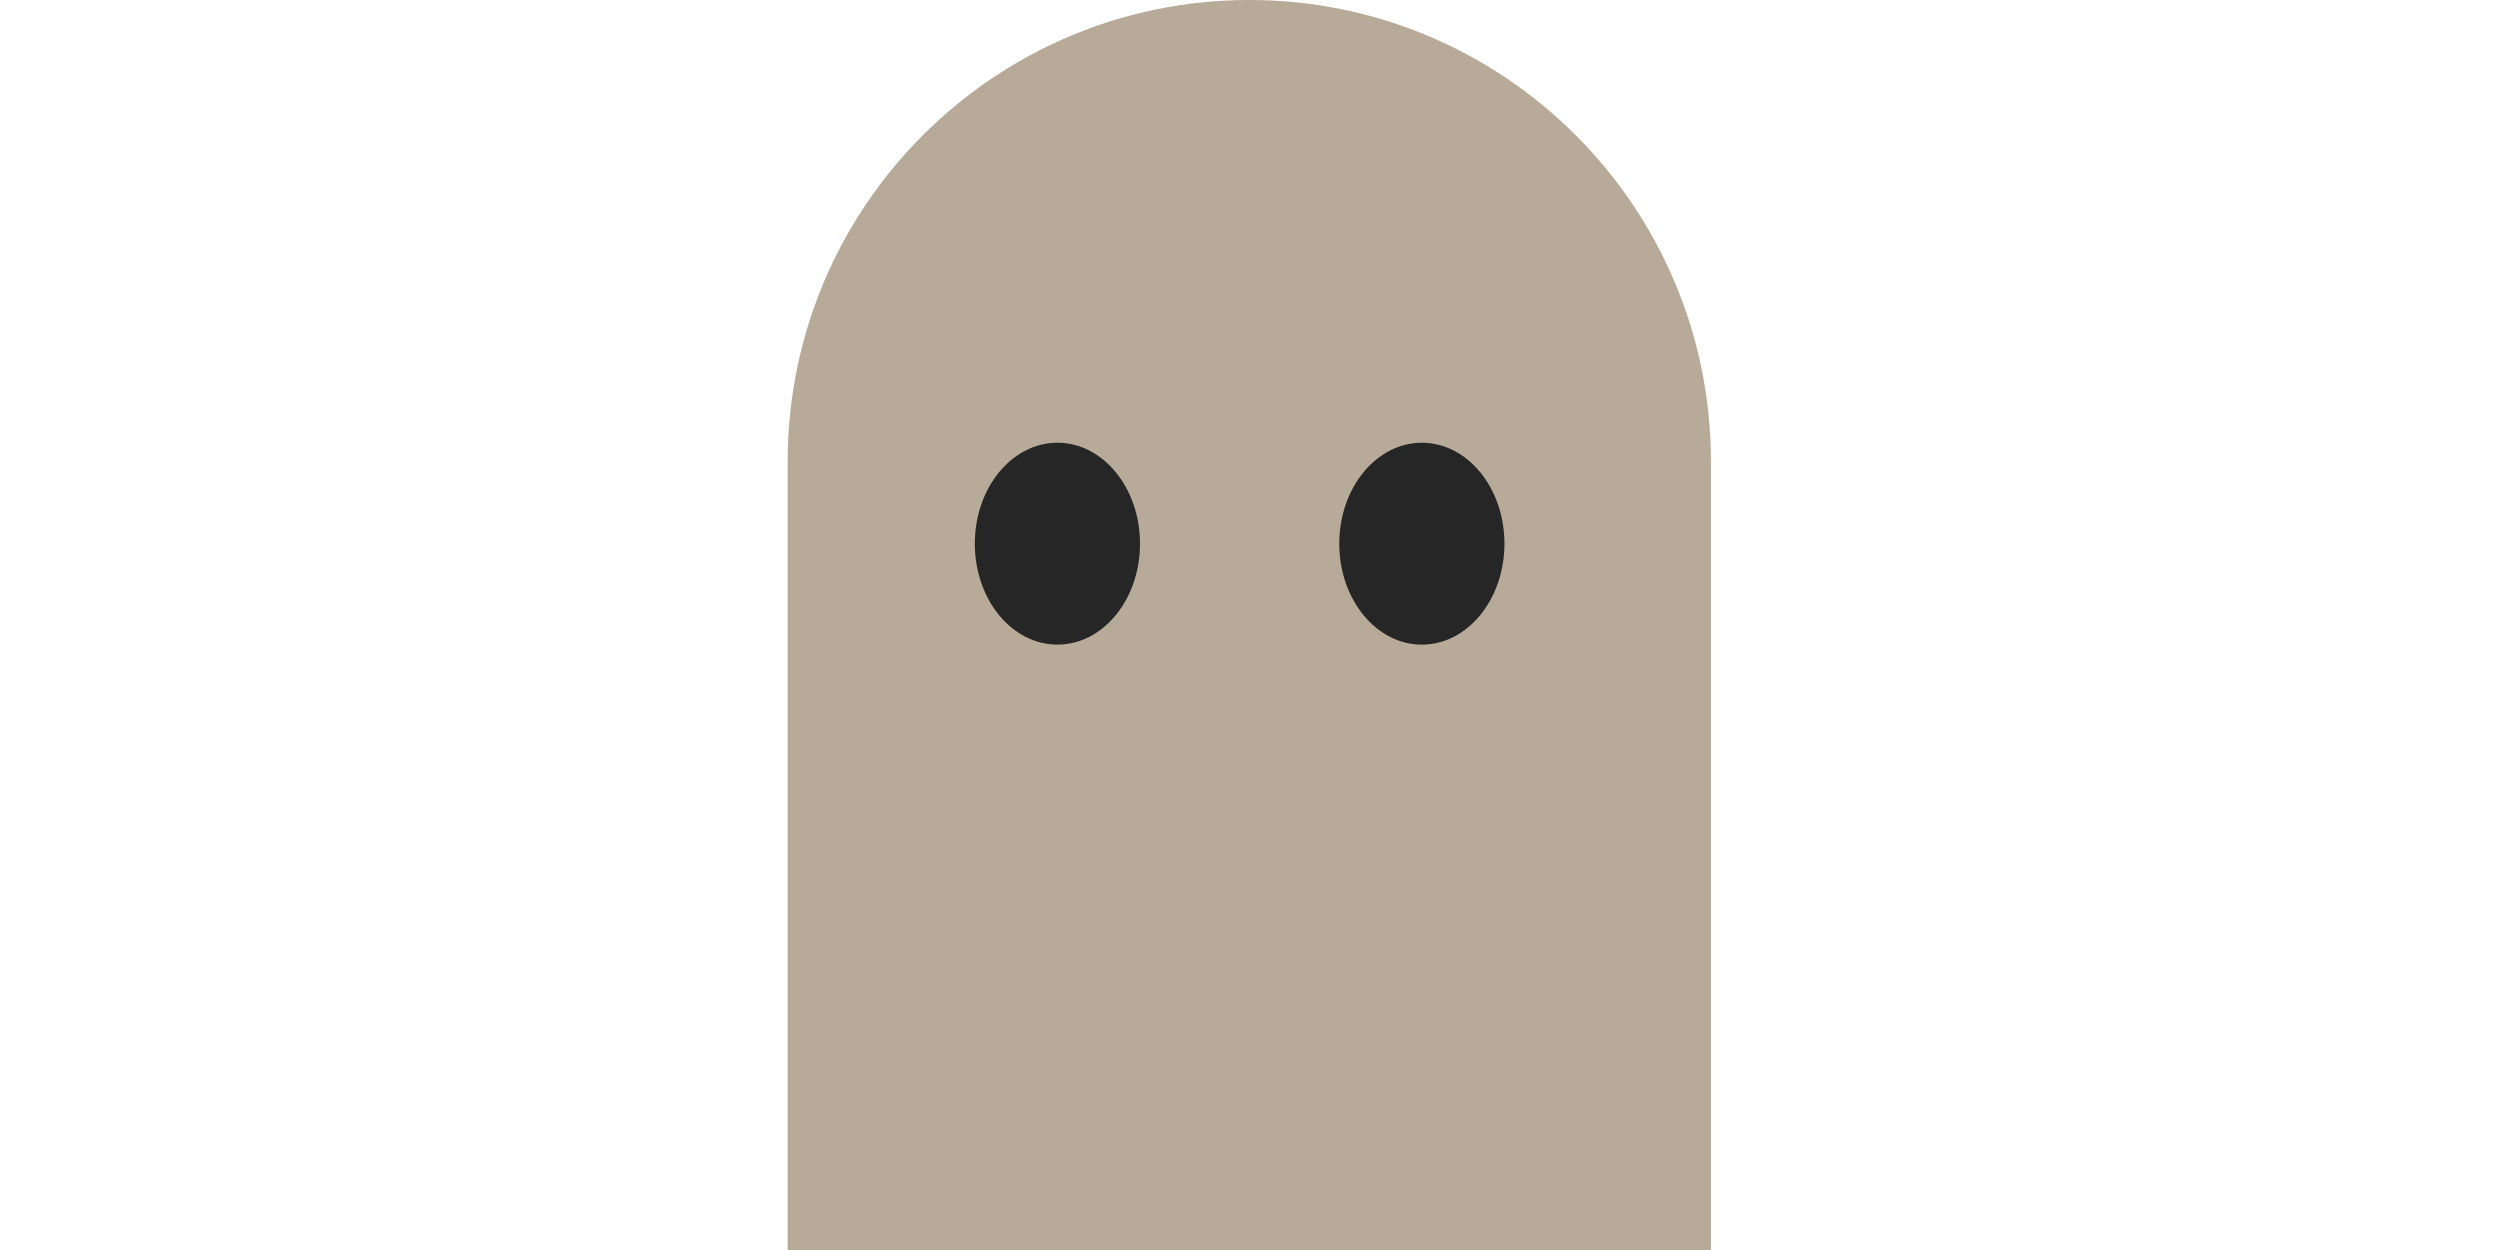 
<svg width="200" height="100" viewBox="0 0 361 488" fill="none" xmlns="http://www.w3.org/2000/svg">
  <path d="M0 180.223C0 80.689 80.689 0 180.223 0V0C279.758 0 360.446 80.689 360.446 180.223L360.446 717.786H0L0 180.223Z" fill="#B7AA98"/>
  
  <!-- Left Eye -->
  <ellipse cx="105.316" cy="212.255" rx="32.243" ry="39.408" fill="#262626">
    <animate attributeName="ry" values="39.408; 5; 0; 5; 39.408" keyTimes="0; 0.15; 0.3; 0.4; 1" dur="1.5s" repeatCount="indefinite"/>
    <animate attributeName="rx" values="32.243; 28; 15; 28; 32.243" keyTimes="0; 0.15; 0.3; 0.4; 1" dur="1.5s" repeatCount="indefinite"/>
  </ellipse>
  
  <!-- Right Eye -->
  <ellipse cx="247.593" cy="212.255" rx="32.243" ry="39.408" fill="#262626">
    <animate attributeName="ry" values="39.408; 5; 0; 5; 39.408" keyTimes="0; 0.15; 0.3; 0.4; 1" dur="1.5s" repeatCount="indefinite"/>
    <animate attributeName="rx" values="32.243; 28; 15; 28; 32.243" keyTimes="0; 0.15; 0.3; 0.4; 1" dur="1.5s" repeatCount="indefinite"/>
  </ellipse>
</svg>
